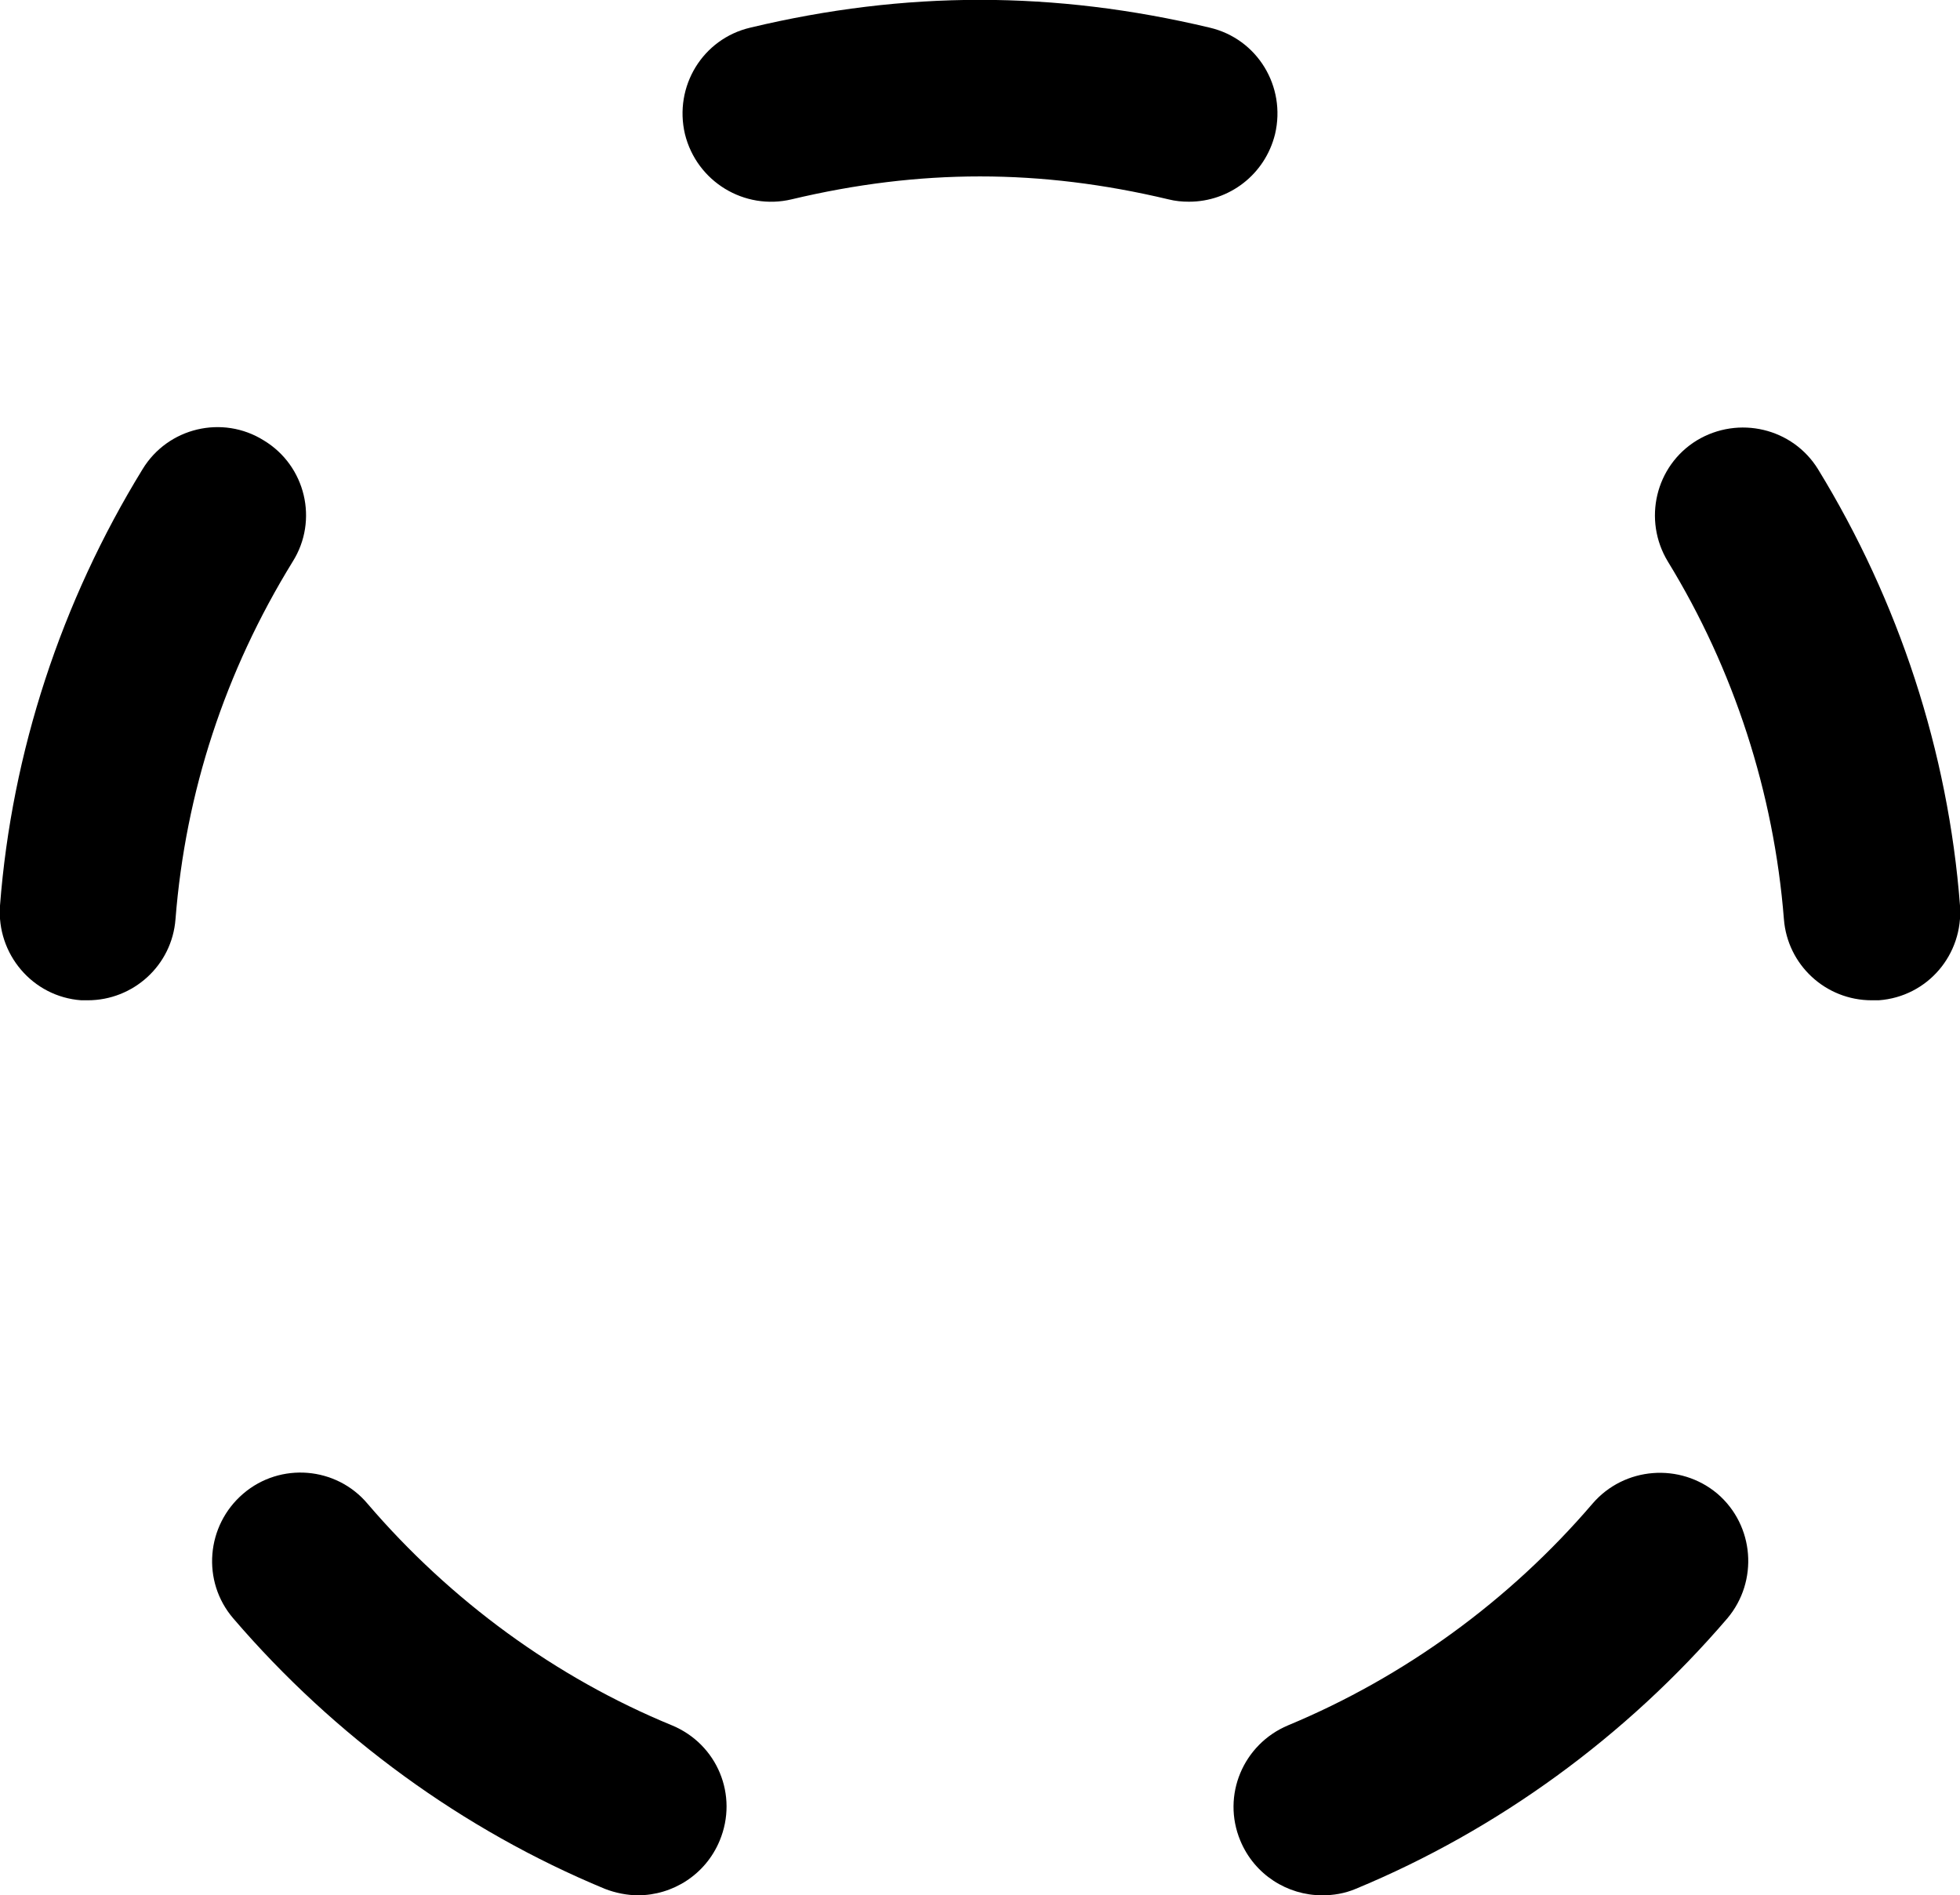 <svg width="575" height="556" viewBox="0 0 575 556" fill="none" xmlns="http://www.w3.org/2000/svg">
<rect x="0" y="0" width="575" height="556" fill="#808080" stroke="none"/>
<g clip-path="url(#clip0_432_2779)">
<rect width="575" height="556" fill="white"/>
<g clip-path="url(#clip1_432_2779)">
<path d="M25.916 293.44C25.916 293.44 24.534 293.44 23.843 293.44C9.503 292.405 -1.037 279.811 -2.48947e-06 265.666C3.456 220.64 17.969 176.478 41.812 137.663C49.241 125.415 65.309 121.62 77.404 129.21C89.671 136.628 93.472 152.671 85.87 164.747C66.001 197.007 54.425 232.371 51.487 269.633C50.451 283.262 39.047 293.44 25.744 293.44H25.916Z" fill="black"/>
<path d="M348.836 59.171C346.762 59.171 344.862 58.998 342.788 58.481C305.123 49.51 269.877 49.51 232.212 58.481C218.389 61.759 204.395 53.306 200.939 39.332C197.656 25.359 206.122 11.386 220.117 8.108C265.557 -2.76 309.27 -2.76 354.883 8.108C368.878 11.386 377.344 25.359 374.061 39.332C371.124 51.236 360.584 59.171 348.836 59.171V59.171Z" fill="black"/>
<path d="M549.084 293.44C535.607 293.44 524.377 283.089 523.34 269.633C520.403 232.544 508.654 196.316 489.303 164.747C481.874 152.499 485.675 136.628 497.769 129.21C510.036 121.792 525.932 125.587 533.361 137.663C557.031 176.305 571.544 220.468 575 265.665C576.037 279.984 565.497 292.405 551.157 293.44C550.466 293.44 549.775 293.44 549.084 293.44Z" fill="black"/>
<path d="M387.883 556C377.689 556 368.014 549.962 363.867 539.957C358.338 526.673 364.731 511.665 377.862 506.145C411.899 491.999 442.826 469.572 467.188 441.108C476.517 430.24 492.931 429.033 503.816 438.176C514.701 447.491 515.91 463.88 506.753 474.748C477.036 509.422 439.37 536.851 397.731 554.102C394.449 555.482 391.166 556 387.883 556V556Z" fill="black"/>
<path d="M187.29 556C184.007 556 180.551 555.31 177.441 554.102C135.802 536.851 98.137 509.422 68.419 474.748C59.09 463.88 60.472 447.491 71.357 438.176C82.242 428.86 98.655 430.24 107.812 441.108C132.174 469.572 163.101 492.171 197.138 506.145C210.442 511.665 216.662 526.673 211.133 539.957C206.986 549.962 197.311 556 187.117 556H187.29Z" fill="black"/>
</g>
</g>
<defs>
<clipPath id="clip0_432_2779">
<rect width="575" height="556" fill="white"/>
</clipPath>
<clipPath id="clip1_432_2779">
<rect width="575" height="556" fill="white"/>
</clipPath>
</defs>
</svg>
